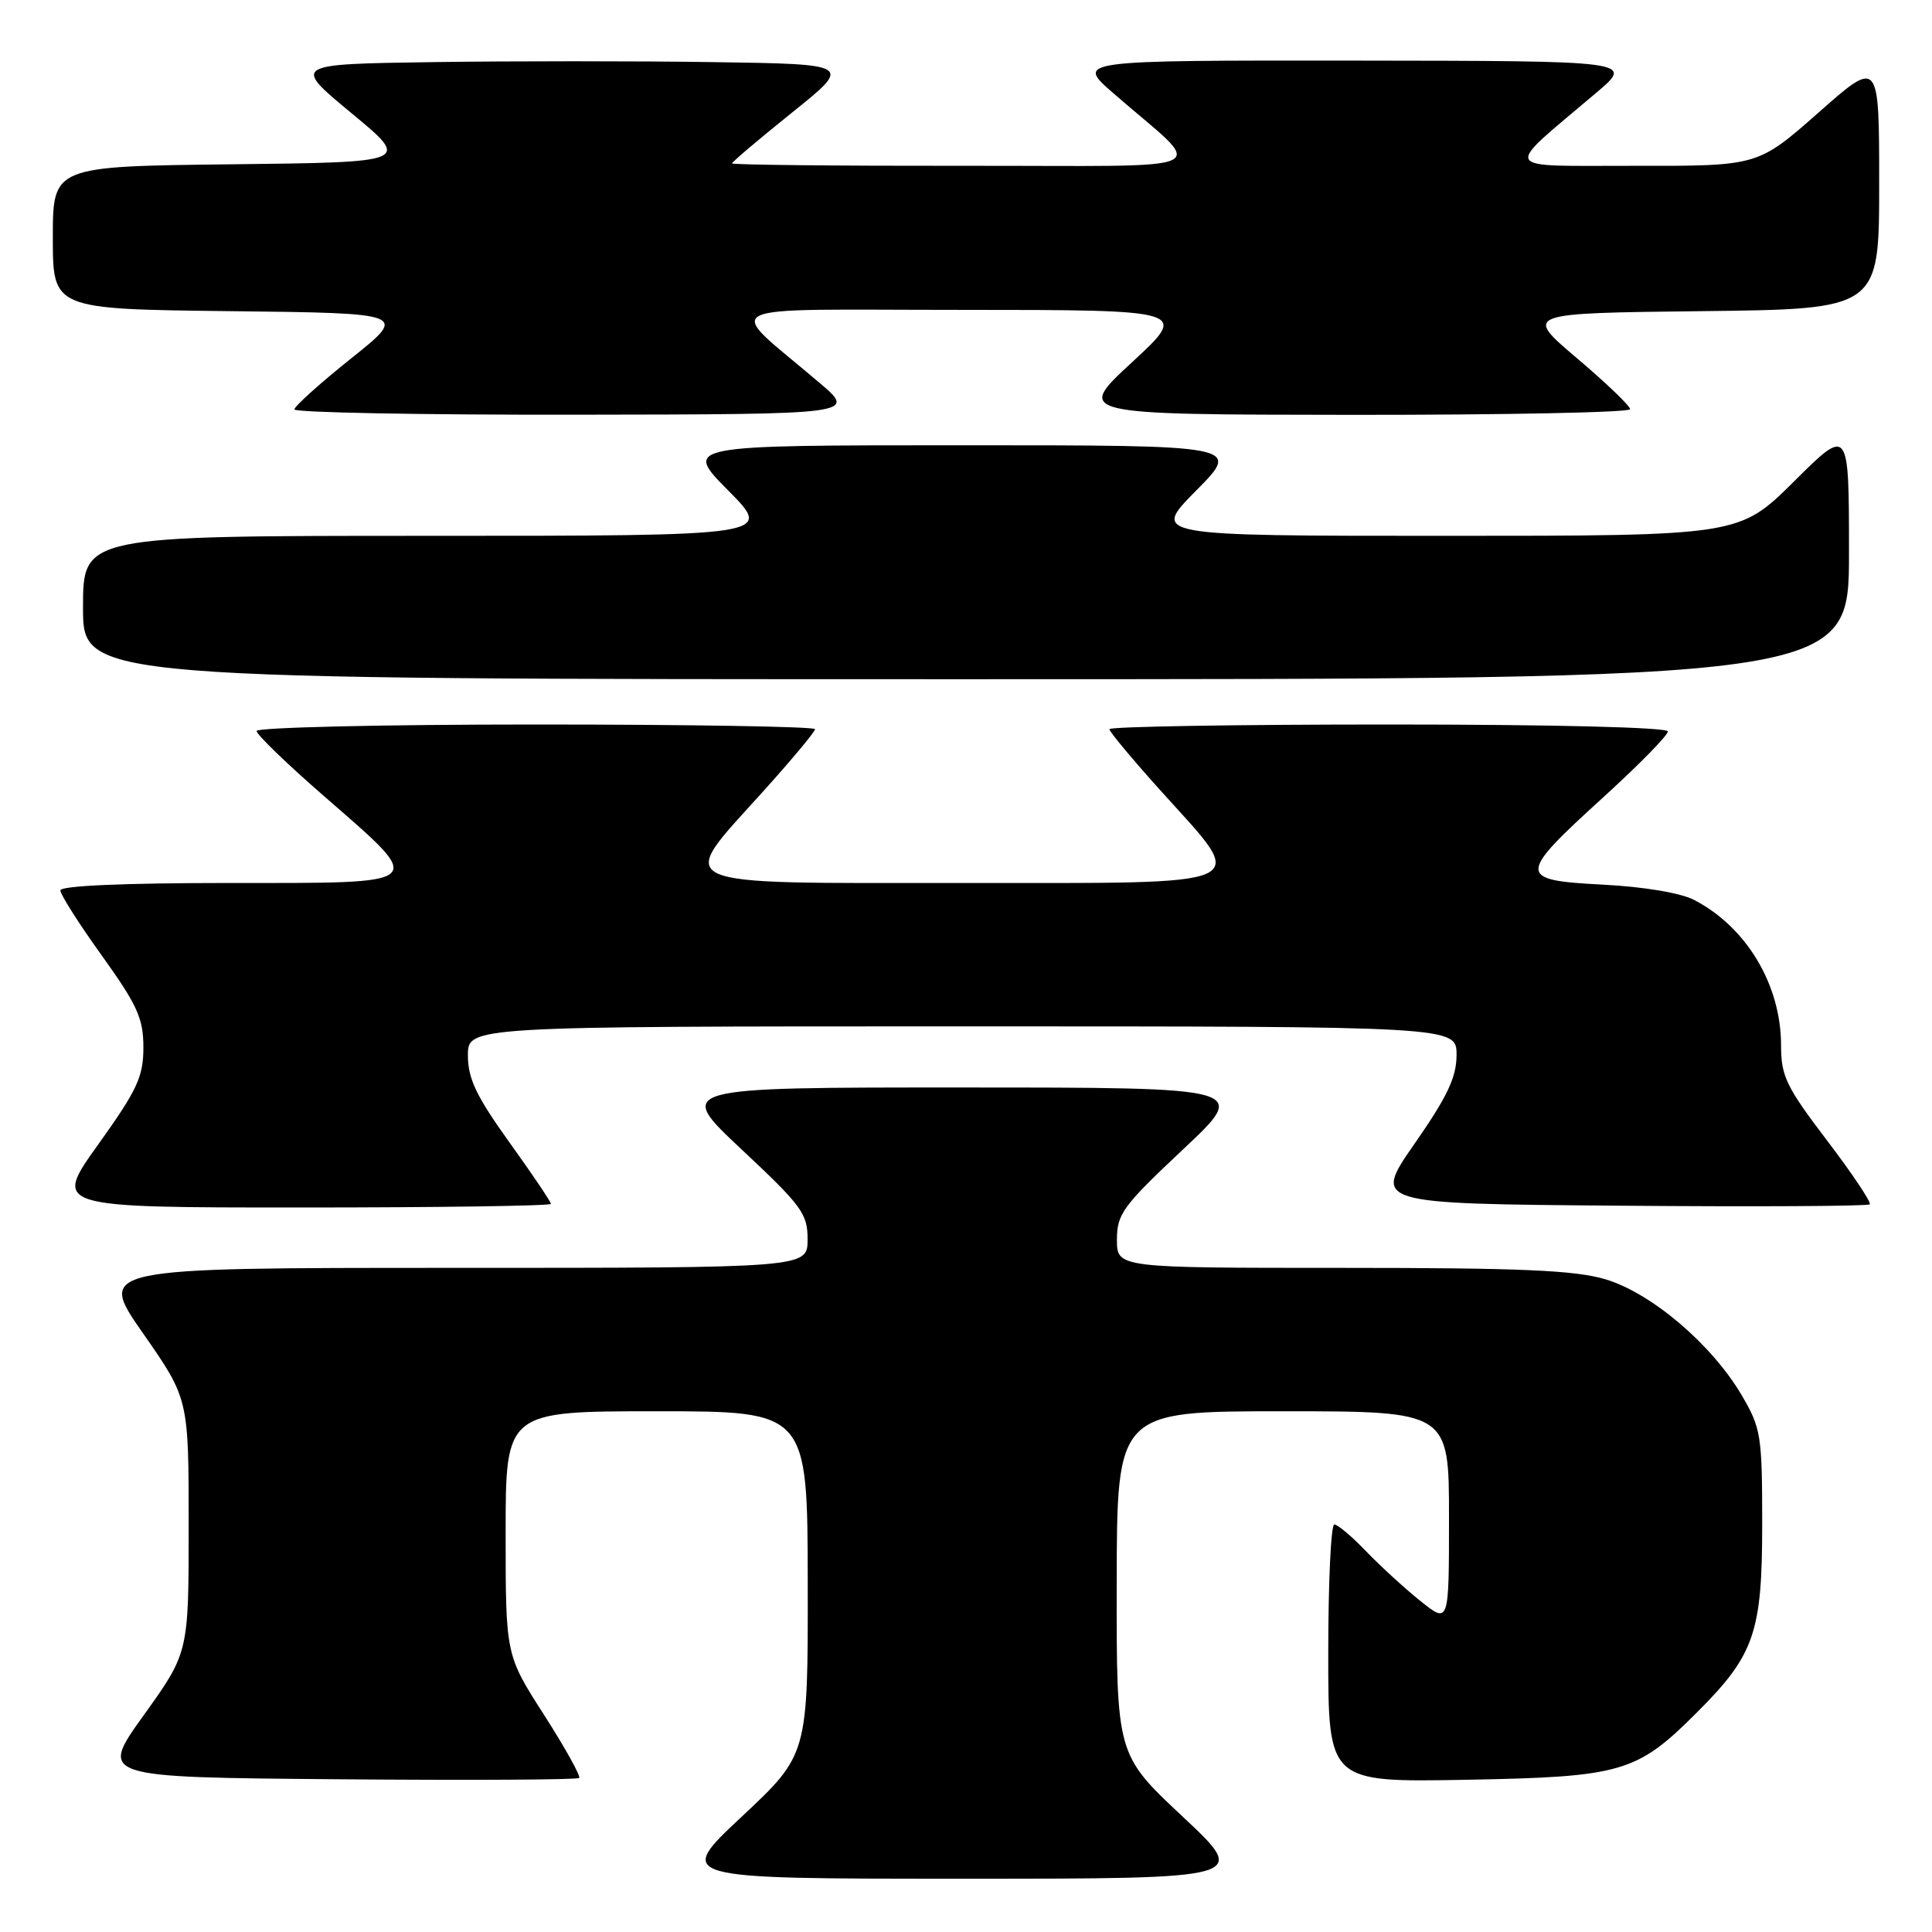 <?xml version="1.0" encoding="UTF-8" standalone="no"?>
<!DOCTYPE svg PUBLIC "-//W3C//DTD SVG 1.1//EN" "http://www.w3.org/Graphics/SVG/1.1/DTD/svg11.dtd" >
<svg xmlns="http://www.w3.org/2000/svg" xmlns:xlink="http://www.w3.org/1999/xlink" version="1.1" viewBox="0 0 256 256">
 <g >
 <path fill="currentColor"
d=" M 156.72 240.72 C 147.94 232.50 147.94 232.50 147.97 209.75 C 148.00 187.00 148.00 187.00 170.00 187.00 C 192.00 187.00 192.00 187.00 192.00 201.08 C 192.00 215.17 192.00 215.17 188.25 212.17 C 186.19 210.52 182.95 207.56 181.05 205.59 C 179.16 203.61 177.25 202.00 176.80 202.00 C 176.36 202.00 176.00 209.69 176.00 219.08 C 176.00 236.16 176.00 236.16 194.25 235.83 C 214.95 235.45 216.88 234.89 224.88 226.88 C 232.47 219.30 233.50 216.31 233.50 202.00 C 233.50 190.19 233.35 189.24 230.78 184.87 C 226.82 178.13 218.80 171.32 212.72 169.51 C 208.68 168.31 201.50 168.00 177.82 168.00 C 148.00 168.00 148.00 168.00 148.00 164.26 C 148.00 160.86 148.78 159.80 156.75 152.31 C 165.50 144.10 165.50 144.10 127.50 144.10 C 89.50 144.09 89.50 144.09 98.26 152.30 C 106.27 159.80 107.02 160.82 107.01 164.25 C 107.00 168.00 107.00 168.00 59.95 168.00 C 12.90 168.00 12.90 168.00 18.95 176.67 C 25.00 185.34 25.00 185.34 25.00 202.16 C 25.00 218.97 25.00 218.97 19.07 227.24 C 13.13 235.50 13.13 235.50 44.72 235.76 C 62.09 235.91 76.50 235.83 76.74 235.59 C 76.98 235.36 74.88 231.59 72.09 227.23 C 67.00 219.30 67.00 219.30 67.00 203.15 C 67.00 187.00 67.00 187.00 87.00 187.00 C 107.00 187.00 107.00 187.00 107.03 209.75 C 107.06 232.50 107.06 232.50 98.28 240.72 C 89.50 248.94 89.50 248.94 127.50 248.94 C 165.50 248.94 165.50 248.94 156.72 240.72 Z  M 73.00 159.52 C 73.00 159.25 70.53 155.58 67.50 151.37 C 63.11 145.25 62.00 142.92 62.00 139.85 C 62.00 136.00 62.00 136.00 127.50 136.00 C 193.00 136.00 193.00 136.00 193.00 139.78 C 193.00 142.73 191.80 145.28 187.45 151.53 C 181.90 159.50 181.90 159.50 214.60 159.76 C 232.59 159.91 247.51 159.83 247.75 159.58 C 247.99 159.34 245.45 155.53 242.10 151.13 C 236.68 144.01 236.00 142.60 236.00 138.53 C 236.00 130.51 231.45 122.88 224.51 119.26 C 222.72 118.32 217.84 117.50 212.38 117.22 C 200.97 116.62 200.98 116.07 212.60 105.50 C 217.22 101.29 221.00 97.43 221.00 96.92 C 221.00 96.38 205.99 96.00 184.00 96.00 C 163.65 96.00 147.00 96.28 147.00 96.62 C 147.00 96.96 150.15 100.73 154.00 105.00 C 165.46 117.71 167.02 117.00 127.50 117.00 C 87.98 117.00 89.54 117.71 101.00 105.00 C 104.85 100.73 108.00 96.96 108.00 96.62 C 108.00 96.28 91.35 96.00 71.00 96.00 C 50.65 96.00 34.00 96.39 34.00 96.86 C 34.00 97.33 38.01 101.21 42.92 105.48 C 56.61 117.41 57.06 117.00 30.41 117.00 C 16.38 117.00 8.00 117.37 8.00 117.98 C 8.00 118.52 10.47 122.42 13.50 126.63 C 18.21 133.20 19.00 134.94 19.00 138.79 C 19.00 142.67 18.20 144.40 13.02 151.64 C 7.03 160.00 7.03 160.00 40.02 160.00 C 58.16 160.00 73.00 159.78 73.00 159.52 Z  M 245.00 73.28 C 245.00 56.55 245.00 56.55 237.73 63.78 C 230.45 71.00 230.45 71.00 191.51 71.00 C 152.56 71.00 152.56 71.00 158.50 65.00 C 164.44 59.00 164.44 59.00 127.50 59.00 C 90.56 59.00 90.56 59.00 96.50 65.00 C 102.44 71.00 102.44 71.00 56.72 71.00 C 11.00 71.00 11.00 71.00 11.00 80.50 C 11.00 90.00 11.00 90.00 128.00 90.00 C 245.00 90.00 245.00 90.00 245.00 73.28 Z  M 108.56 50.70 C 95.91 39.93 93.68 41.06 127.50 41.06 C 157.50 41.07 157.50 41.07 150.00 48.00 C 142.50 54.93 142.50 54.93 179.25 54.97 C 199.46 54.98 216.00 54.65 216.00 54.22 C 216.00 53.79 212.83 50.75 208.96 47.47 C 201.92 41.50 201.92 41.50 225.46 41.23 C 249.00 40.96 249.00 40.96 249.00 24.39 C 249.00 7.82 249.00 7.82 240.97 14.91 C 232.93 22.00 232.93 22.00 216.72 21.97 C 198.45 21.94 198.98 22.93 211.53 12.28 C 216.50 8.07 216.50 8.07 179.52 8.03 C 142.53 8.00 142.53 8.00 147.52 12.35 C 159.93 23.17 162.48 21.93 127.75 21.97 C 110.84 21.99 97.00 21.84 97.00 21.65 C 97.00 21.46 100.59 18.42 104.97 14.90 C 112.94 8.50 112.94 8.50 94.47 8.23 C 84.31 8.08 67.61 8.08 57.36 8.23 C 38.72 8.50 38.72 8.50 46.58 15.00 C 54.44 21.50 54.44 21.50 30.72 21.77 C 7.00 22.04 7.00 22.04 7.00 31.50 C 7.00 40.96 7.00 40.96 30.52 41.23 C 54.03 41.50 54.03 41.50 46.52 47.50 C 42.39 50.80 39.01 53.84 39.01 54.25 C 39.00 54.66 55.76 54.98 76.25 54.95 C 113.50 54.90 113.50 54.90 108.56 50.70 Z "/>
</g>
</svg>